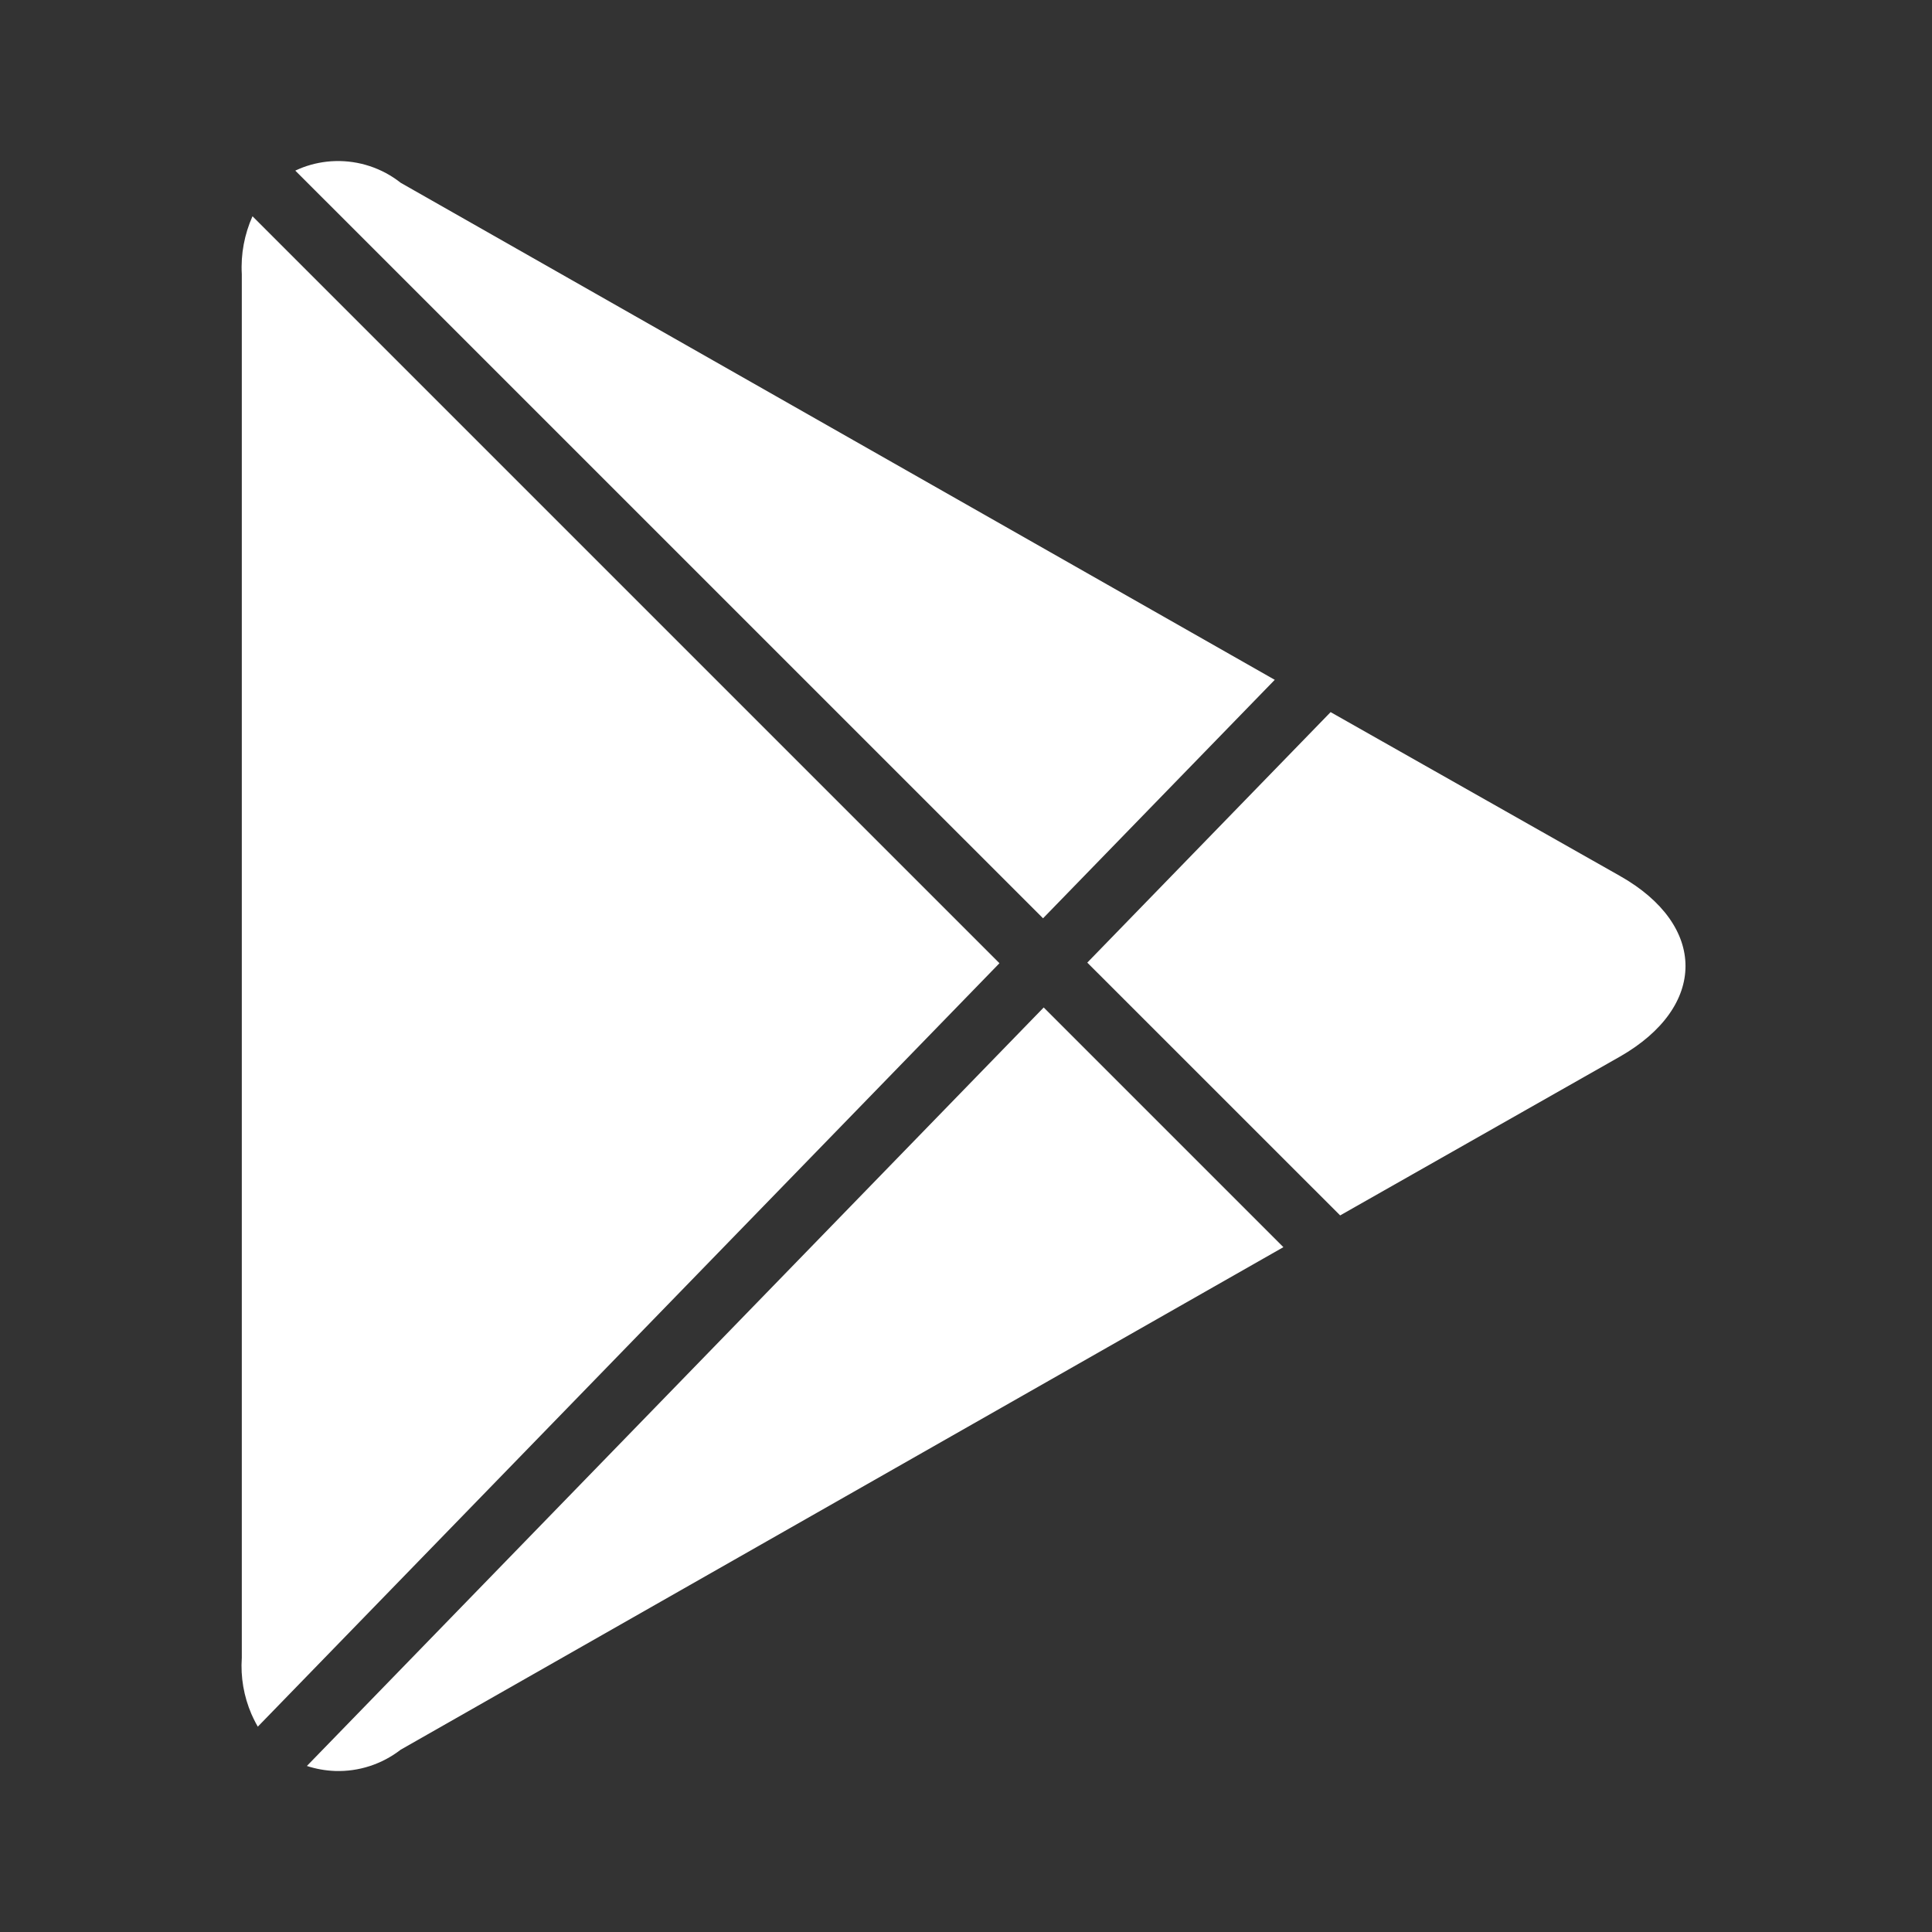 <svg width="32" height="32" viewBox="0 0 32 32" fill="none" xmlns="http://www.w3.org/2000/svg">
<rect x="0" y="0" width="32" height="32" fill="#333333" stroke="none"/>
<path d="M4.182 3.582L16.554 15.954L4.27 28.599C4.258 28.578 4.246 28.557 4.235 28.536C4.21 28.488 4.186 28.439 4.164 28.389C4.039 28.098 3.983 27.78 4.005 27.458V4.541C3.986 4.209 4.049 3.88 4.182 3.582Z" fill="white"/>
<path d="M4.891 2.826C4.932 2.806 4.975 2.789 5.018 2.772C5.187 2.709 5.368 2.673 5.552 2.668C5.945 2.657 6.328 2.784 6.636 3.027L21.114 11.26L17.276 15.21L4.891 2.826Z" fill="white"/>
<path d="M22.039 11.795L18.009 15.944L22.197 20.131L26.829 17.502C28.28 16.673 28.28 15.326 26.829 14.507L22.039 11.795Z" fill="white"/>
<path d="M21.257 20.657L17.287 16.687L5.083 29.25C5.233 29.299 5.39 29.327 5.551 29.333C5.942 29.346 6.326 29.221 6.636 28.981L21.257 20.657Z" fill="white"/>
</svg>
